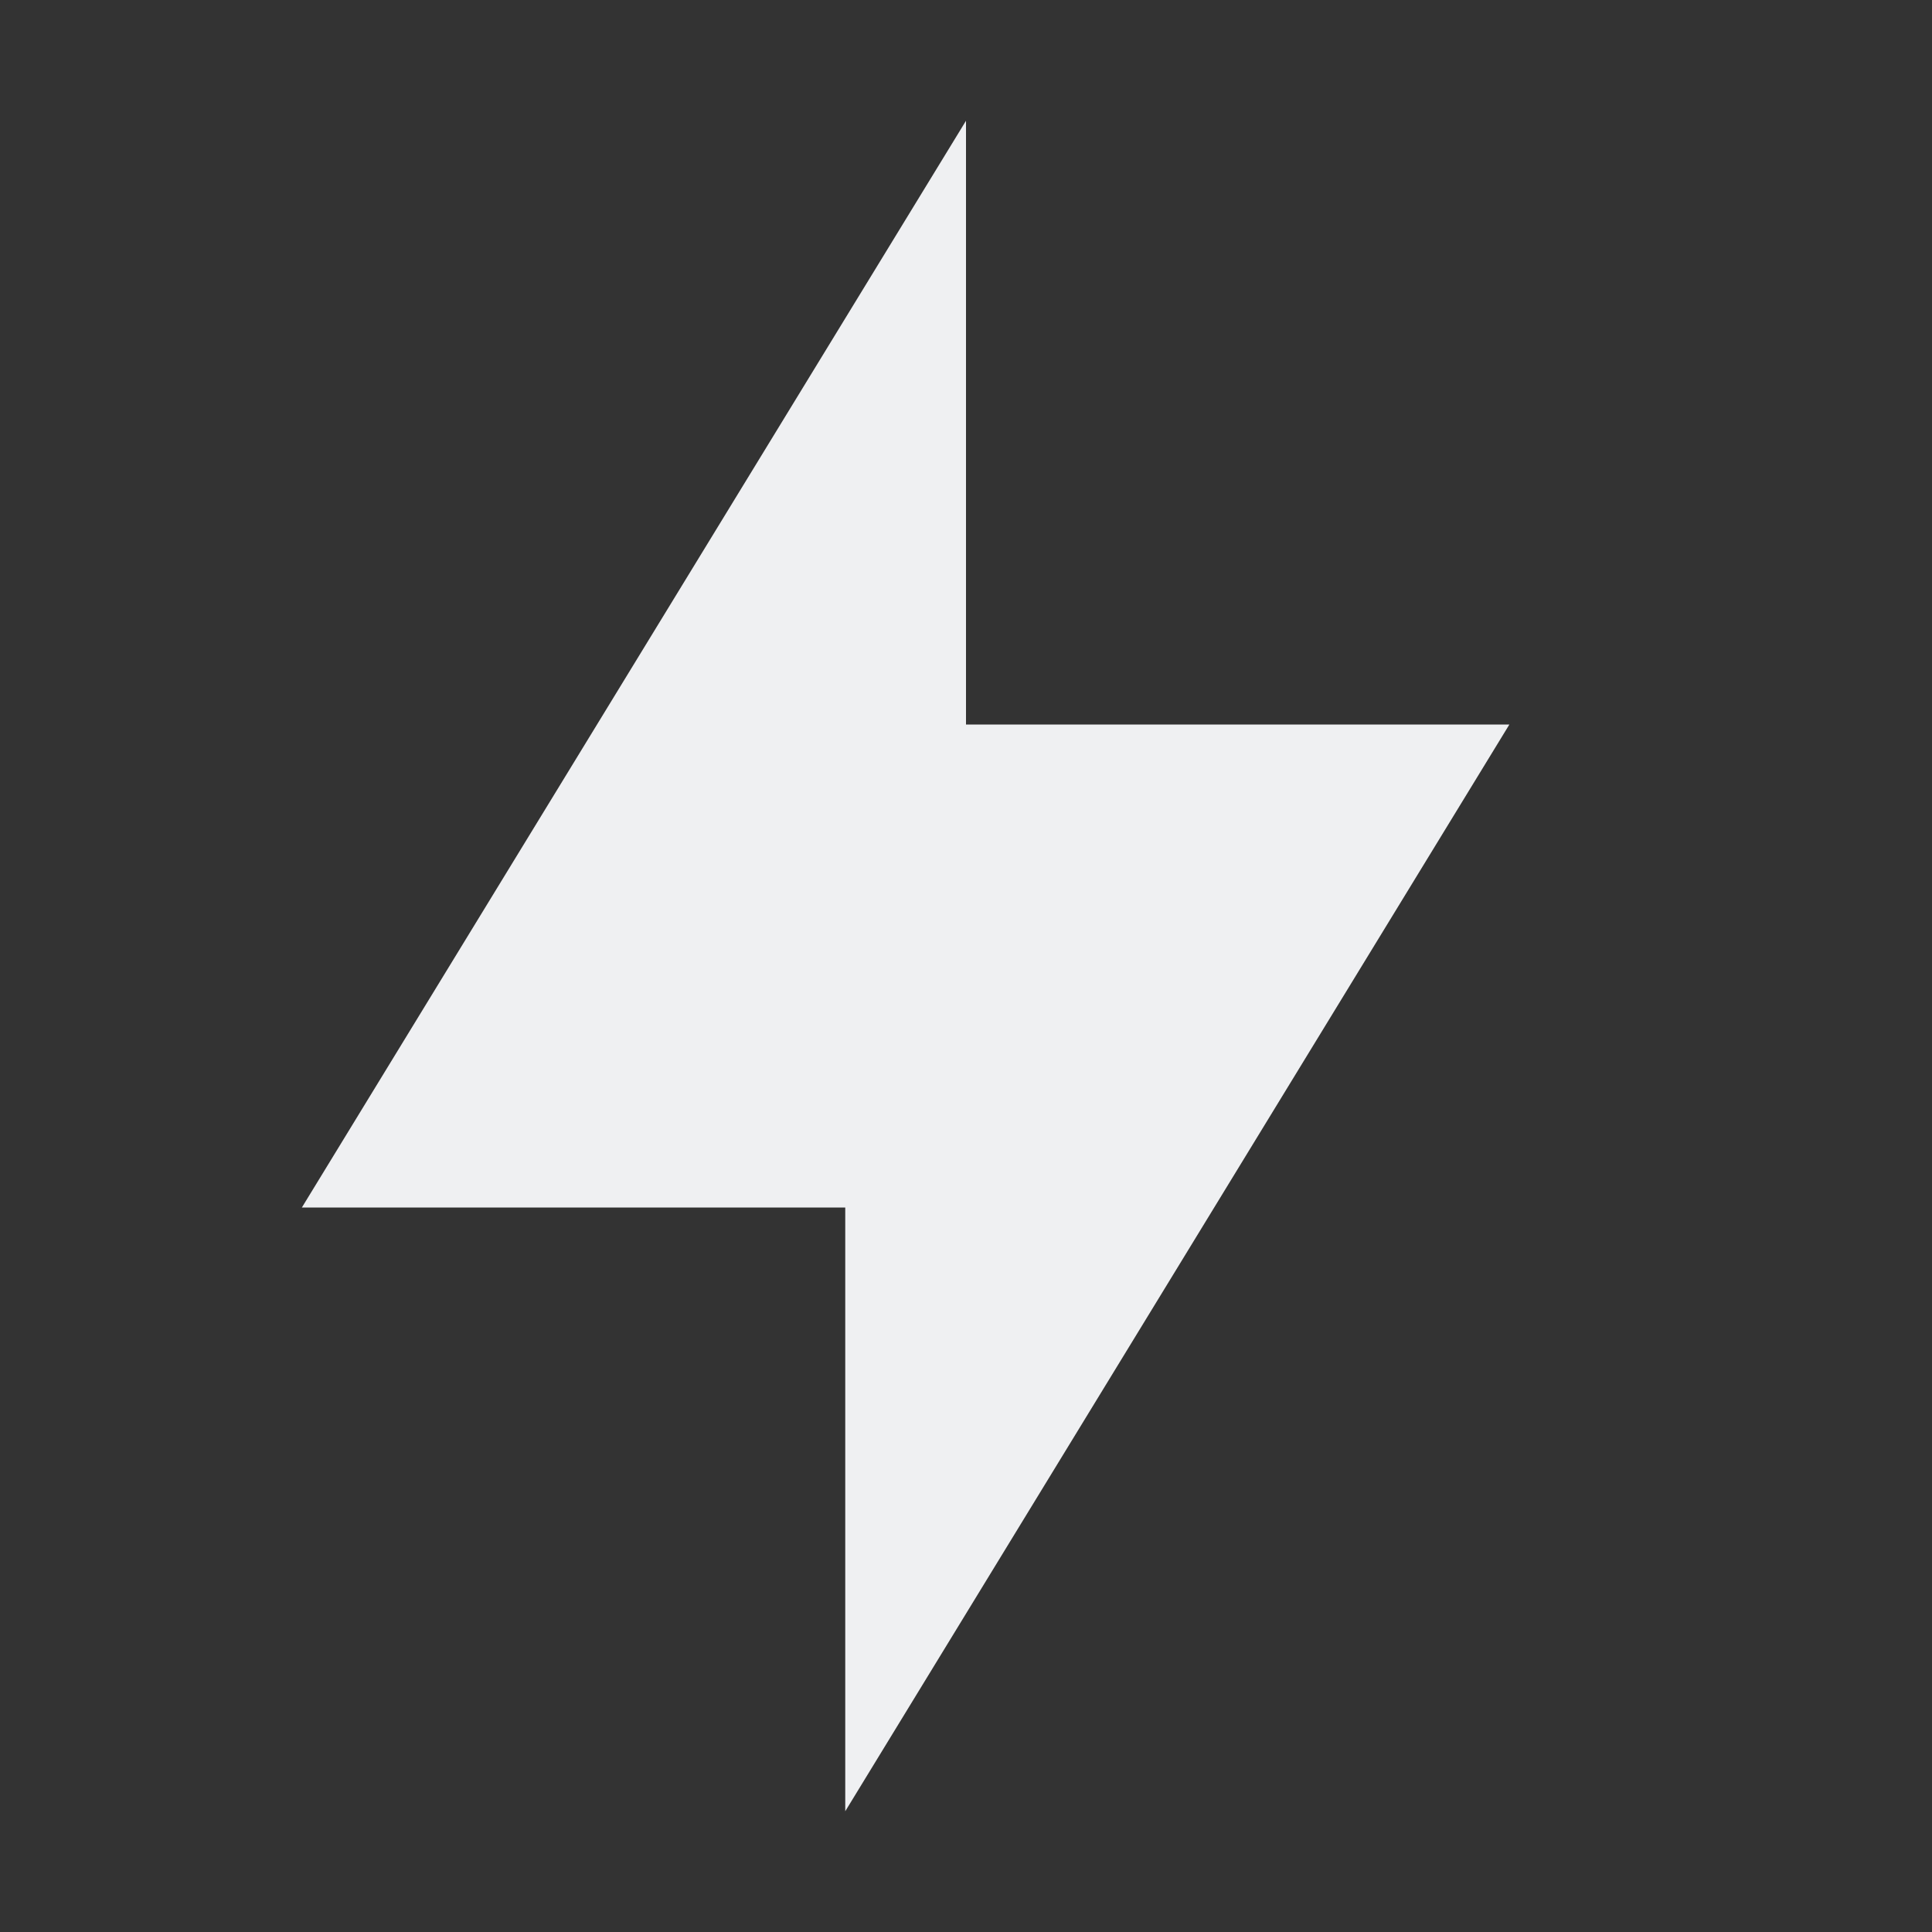 <svg xmlns="http://www.w3.org/2000/svg" width="16" height="16" version="1.1">
 <rect width="100%" height="100%" fill="#333333" stroke="none"/>
 <path style="fill:#eff0f2" d="M 8,1 V 6 H 12.5 L 7,15 V 10 H 2.5 Z"/>
</svg>
